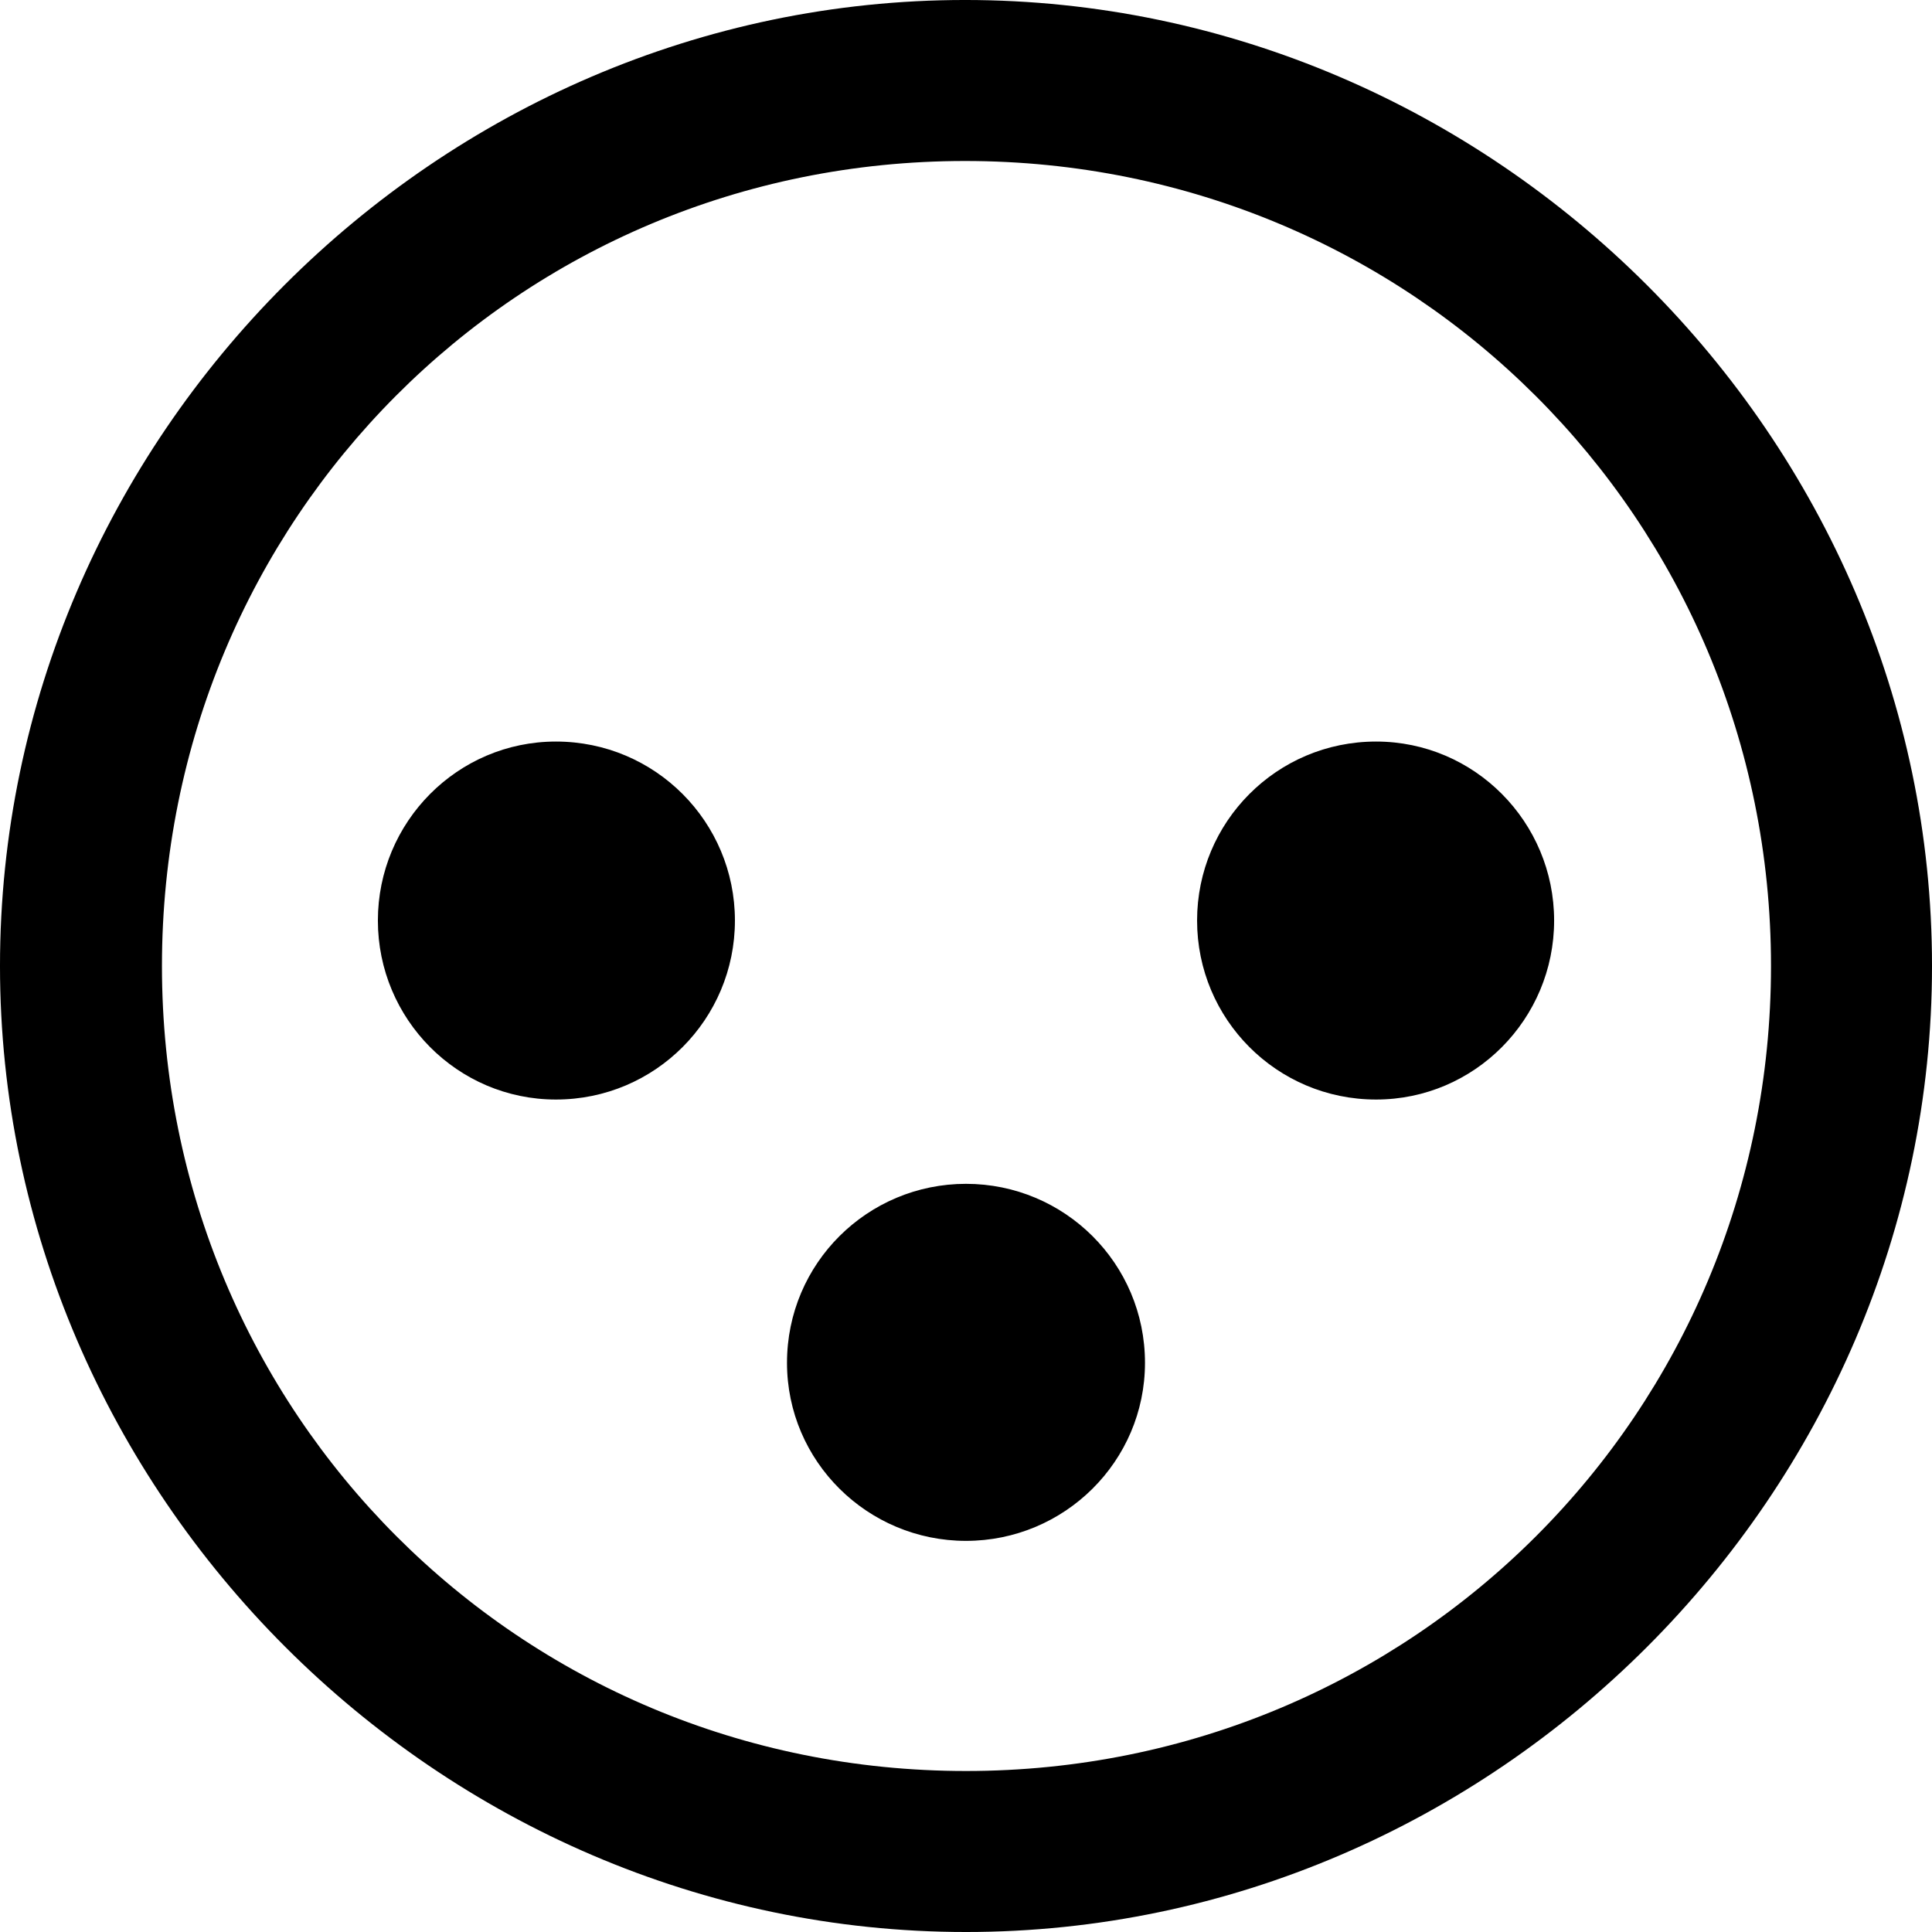 <?xml version="1.0" encoding="UTF-8" standalone="no"?>
<svg xmlns="http://www.w3.org/2000/svg"
     width="996.094" height="996.094"
     viewBox="0 0 996.094 996.094"
     fill="currentColor">
  <path d="M498.048 996.096C770.508 996.096 996.098 770.016 996.098 498.046C996.098 225.586 770.018 -0.004 497.558 -0.004C225.588 -0.004 -0.002 225.586 -0.002 498.046C-0.002 770.016 226.078 996.096 498.048 996.096ZM498.048 913.086C267.578 913.086 83.498 728.516 83.498 498.046C83.498 267.576 267.088 83.006 497.558 83.006C728.028 83.006 913.088 267.576 913.088 498.046C913.088 728.516 728.518 913.086 498.048 913.086ZM286.618 566.896C337.888 566.896 378.908 525.386 378.908 474.606C378.908 423.826 337.888 382.326 286.618 382.326C235.838 382.326 194.828 423.826 194.828 474.606C194.828 525.386 235.838 566.896 286.618 566.896ZM709.478 566.896C760.258 566.896 801.268 525.386 801.268 474.606C801.268 423.826 760.258 382.326 709.478 382.326C658.208 382.326 617.188 423.826 617.188 474.606C617.188 525.386 658.208 566.896 709.478 566.896ZM498.048 794.436C548.828 794.436 590.328 753.416 590.328 702.636C590.328 651.366 548.828 610.356 498.048 610.356C447.268 610.356 405.758 651.366 405.758 702.636C405.758 753.416 447.268 794.436 498.048 794.436Z"/>
</svg>